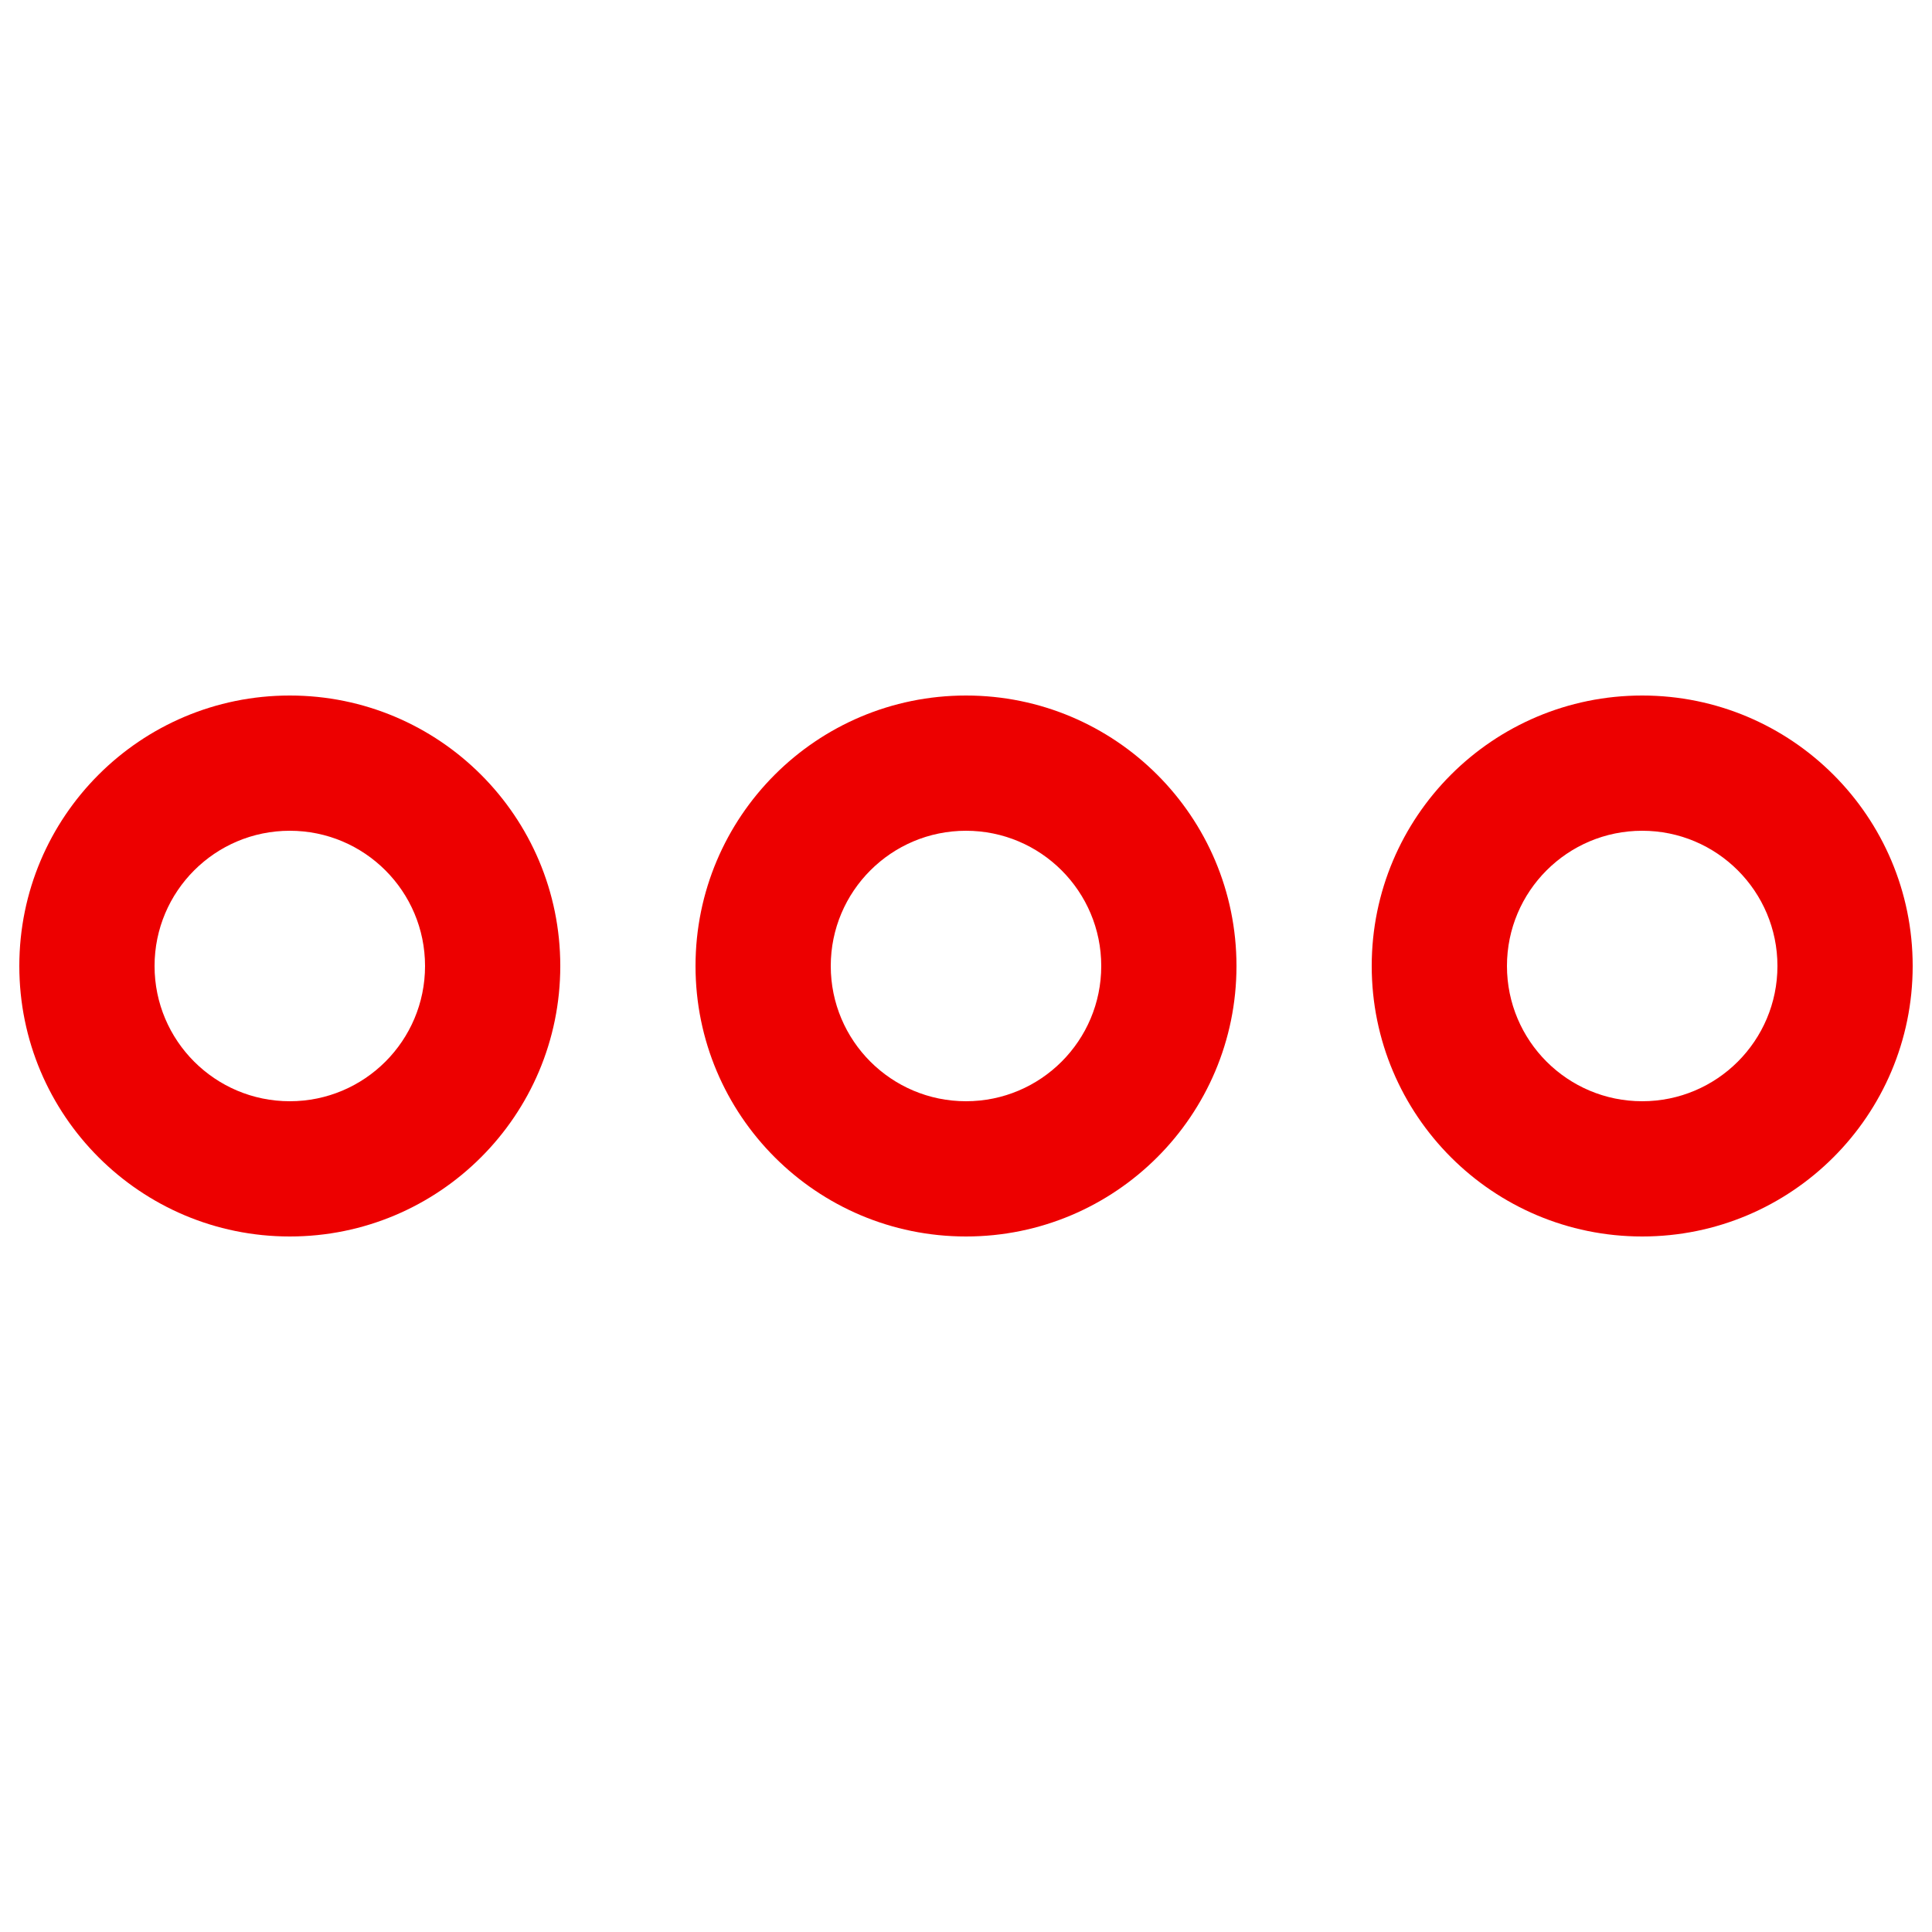 <?xml version="1.0" encoding="UTF-8"?>
<svg width="100px" height="100px" viewBox="0 0 100 100" version="1.1" xmlns="http://www.w3.org/2000/svg" xmlns:xlink="http://www.w3.org/1999/xlink">
    <title>Site/More</title>
    <g id="Site/More" stroke="none" stroke-width="1" fill="none" fill-rule="evenodd">
        <path d="M15,36 C22.732,36 29,42.268 29,50 C29,57.732 22.732,64 15,64 C7.268,64 1,57.732 1,50 C1,42.268 7.268,36 15,36 Z M50,36 C57.732,36 64,42.268 64,50 C64,57.732 57.732,64 50,64 C42.268,64 36,57.732 36,50 C36,42.268 42.268,36 50,36 Z M85,36 C92.732,36 99,42.268 99,50 C99,57.732 92.732,64 85,64 C77.268,64 71,57.732 71,50 C71,42.268 77.268,36 85,36 Z M15,43 C11.134,43 8,46.134 8,50 C8,53.866 11.134,57 15,57 C18.866,57 22,53.866 22,50 C22,46.134 18.866,43 15,43 Z M50,43 C46.134,43 43,46.134 43,50 C43,53.866 46.134,57 50,57 C53.866,57 57,53.866 57,50 C57,46.134 53.866,43 50,43 Z M85,43 C81.134,43 78,46.134 78,50 C78,53.866 81.134,57 85,57 C88.866,57 92,53.866 92,50 C92,46.134 88.866,43 85,43 Z" id="icon-more" fill="#ED0000"></path>
    </g>
</svg>